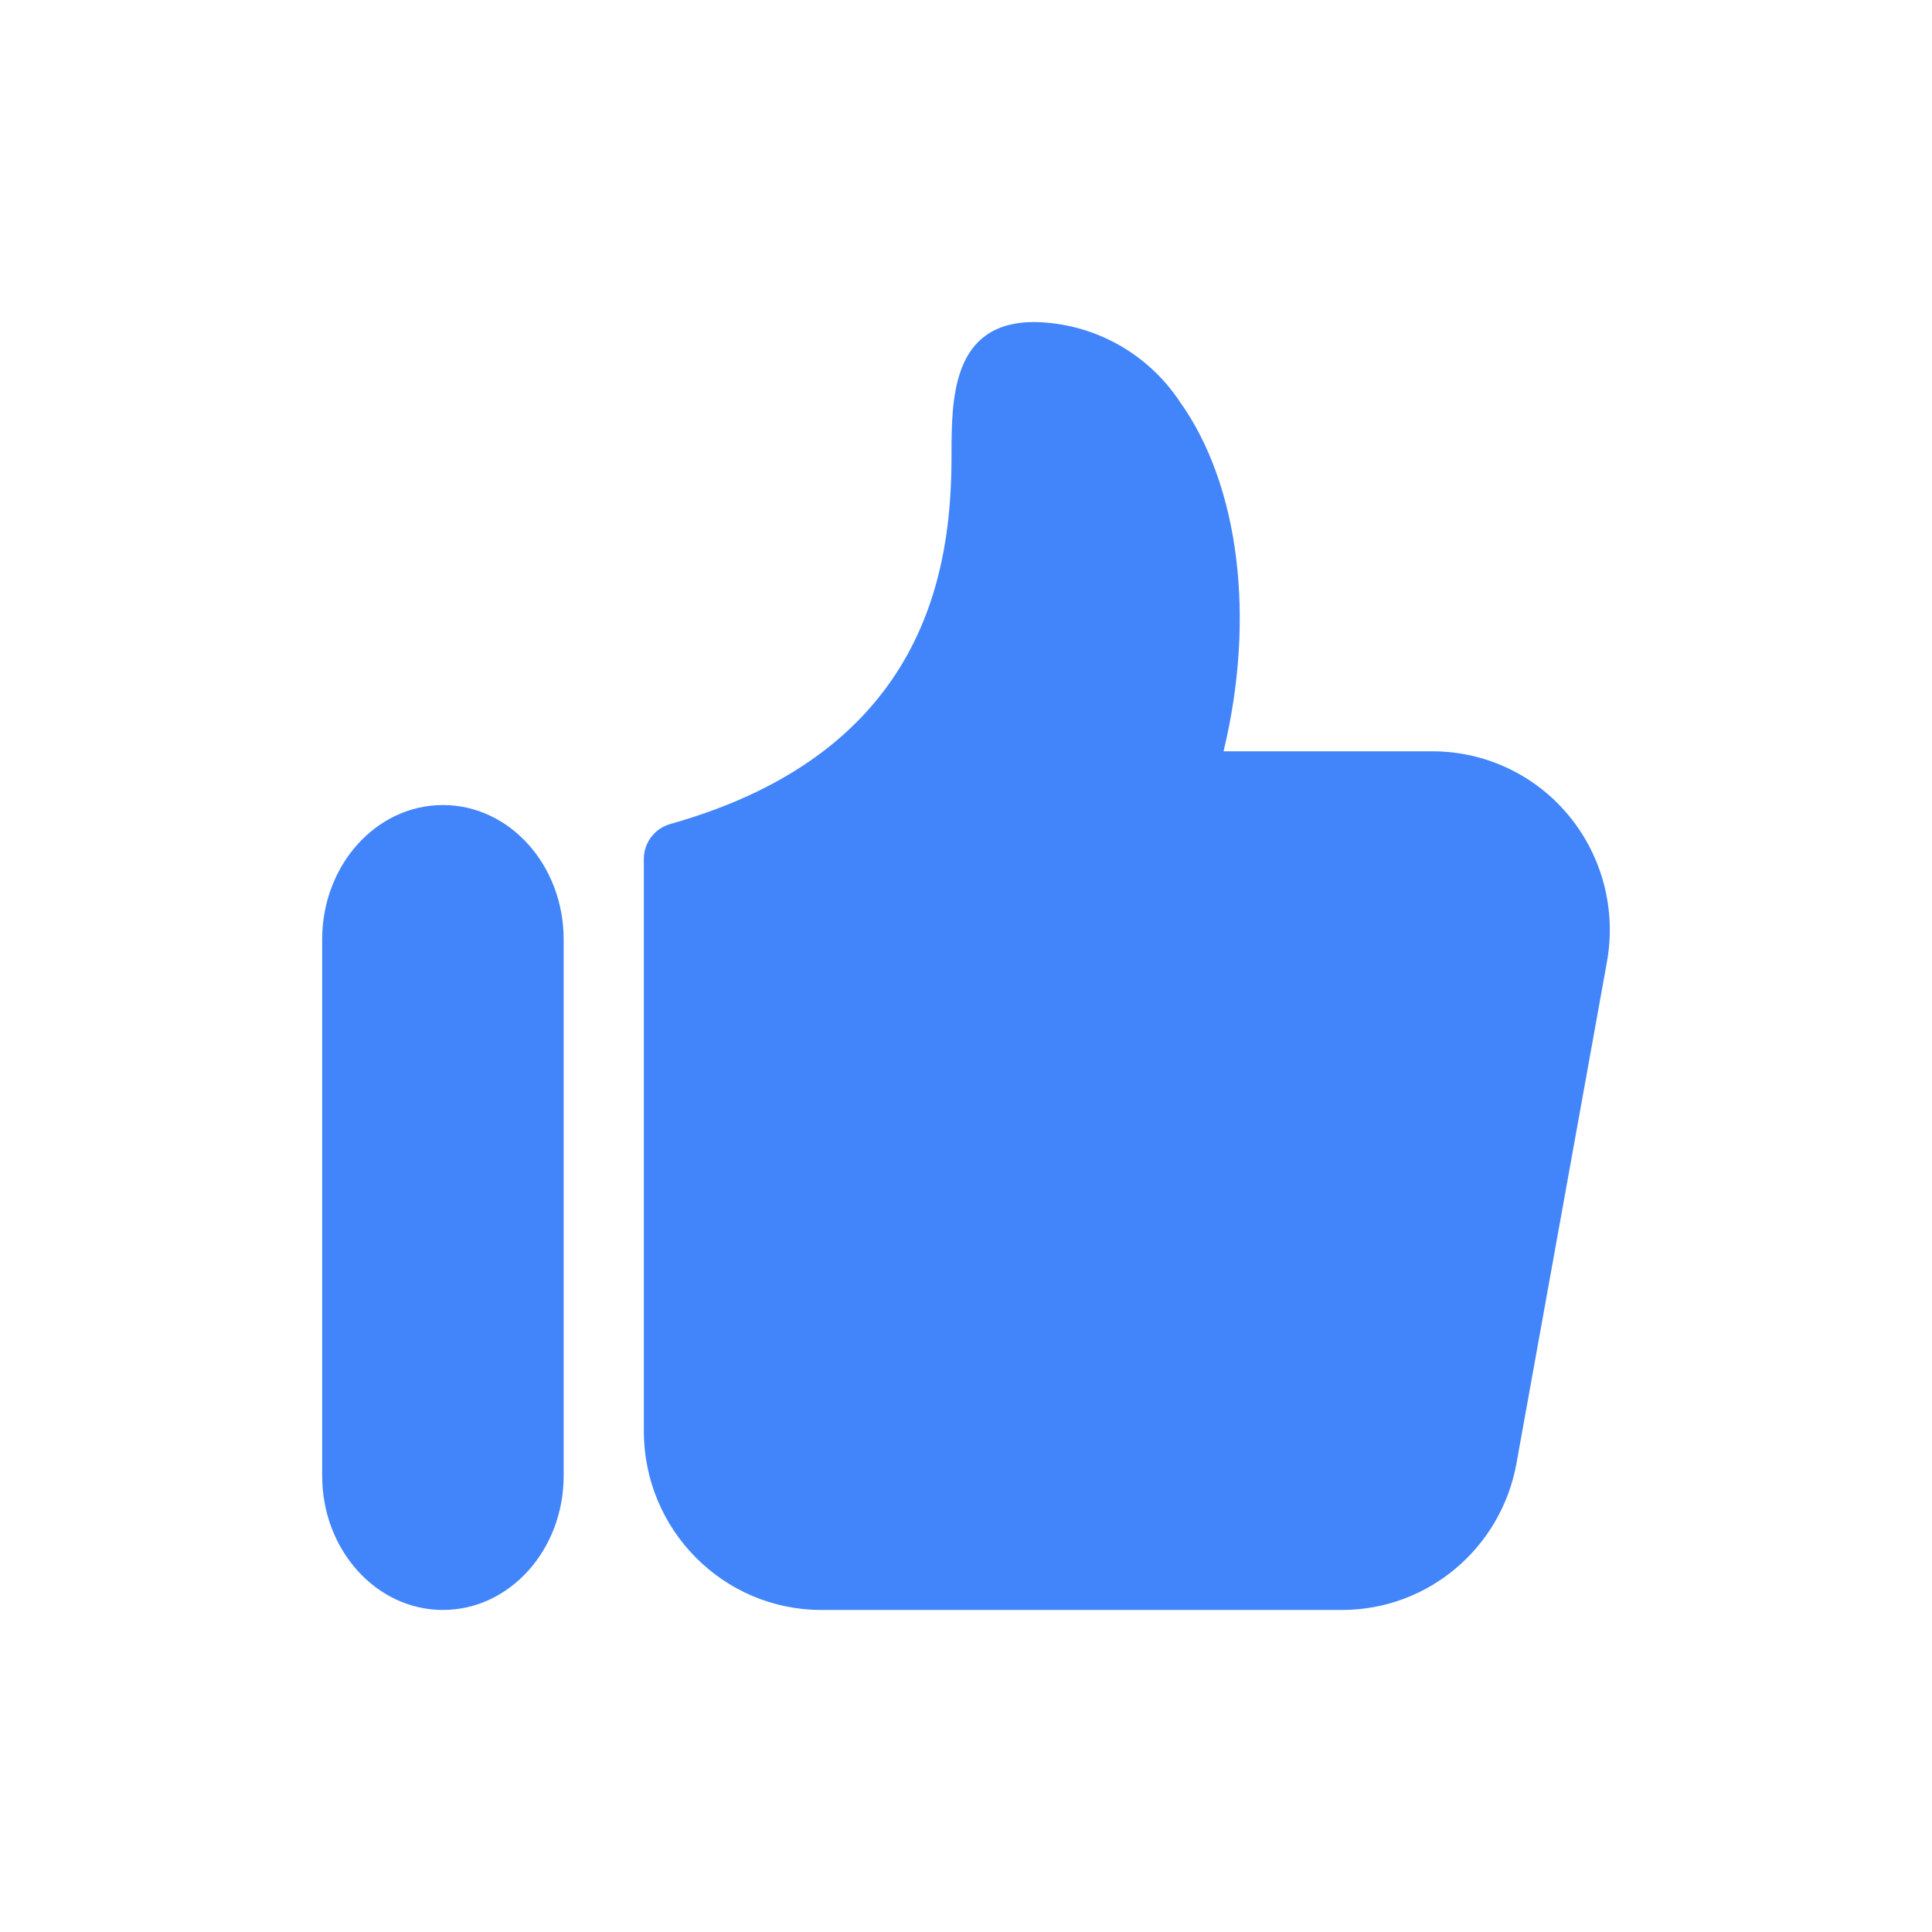 <svg width="16" height="16" viewBox="0 0 16 16" fill="none" xmlns="http://www.w3.org/2000/svg">
<path d="M3.668 6.667C3.116 6.667 2.669 7.164 2.668 7.778V12.222C2.668 12.836 3.116 13.333 3.668 13.333C4.22 13.333 4.668 12.836 4.668 12.222V7.778C4.667 7.164 4.22 6.667 3.668 6.667Z" fill="#4285FA"/>
<path d="M12.991 6.753C12.712 6.416 12.299 6.222 11.863 6.222H10.133C10.398 5.125 10.267 4.021 9.771 3.327C9.502 2.921 9.051 2.674 8.566 2.667C7.88 2.667 7.88 3.307 7.88 3.775C7.88 4.697 7.684 6.222 5.555 6.823C5.425 6.858 5.333 6.975 5.332 7.111V11.854C5.333 12.67 5.99 13.332 6.8 13.333H11.114C11.824 13.333 12.432 12.822 12.559 12.118L13.308 7.966C13.386 7.534 13.27 7.09 12.991 6.753Z" fill="#4285FA"/>
</svg>
